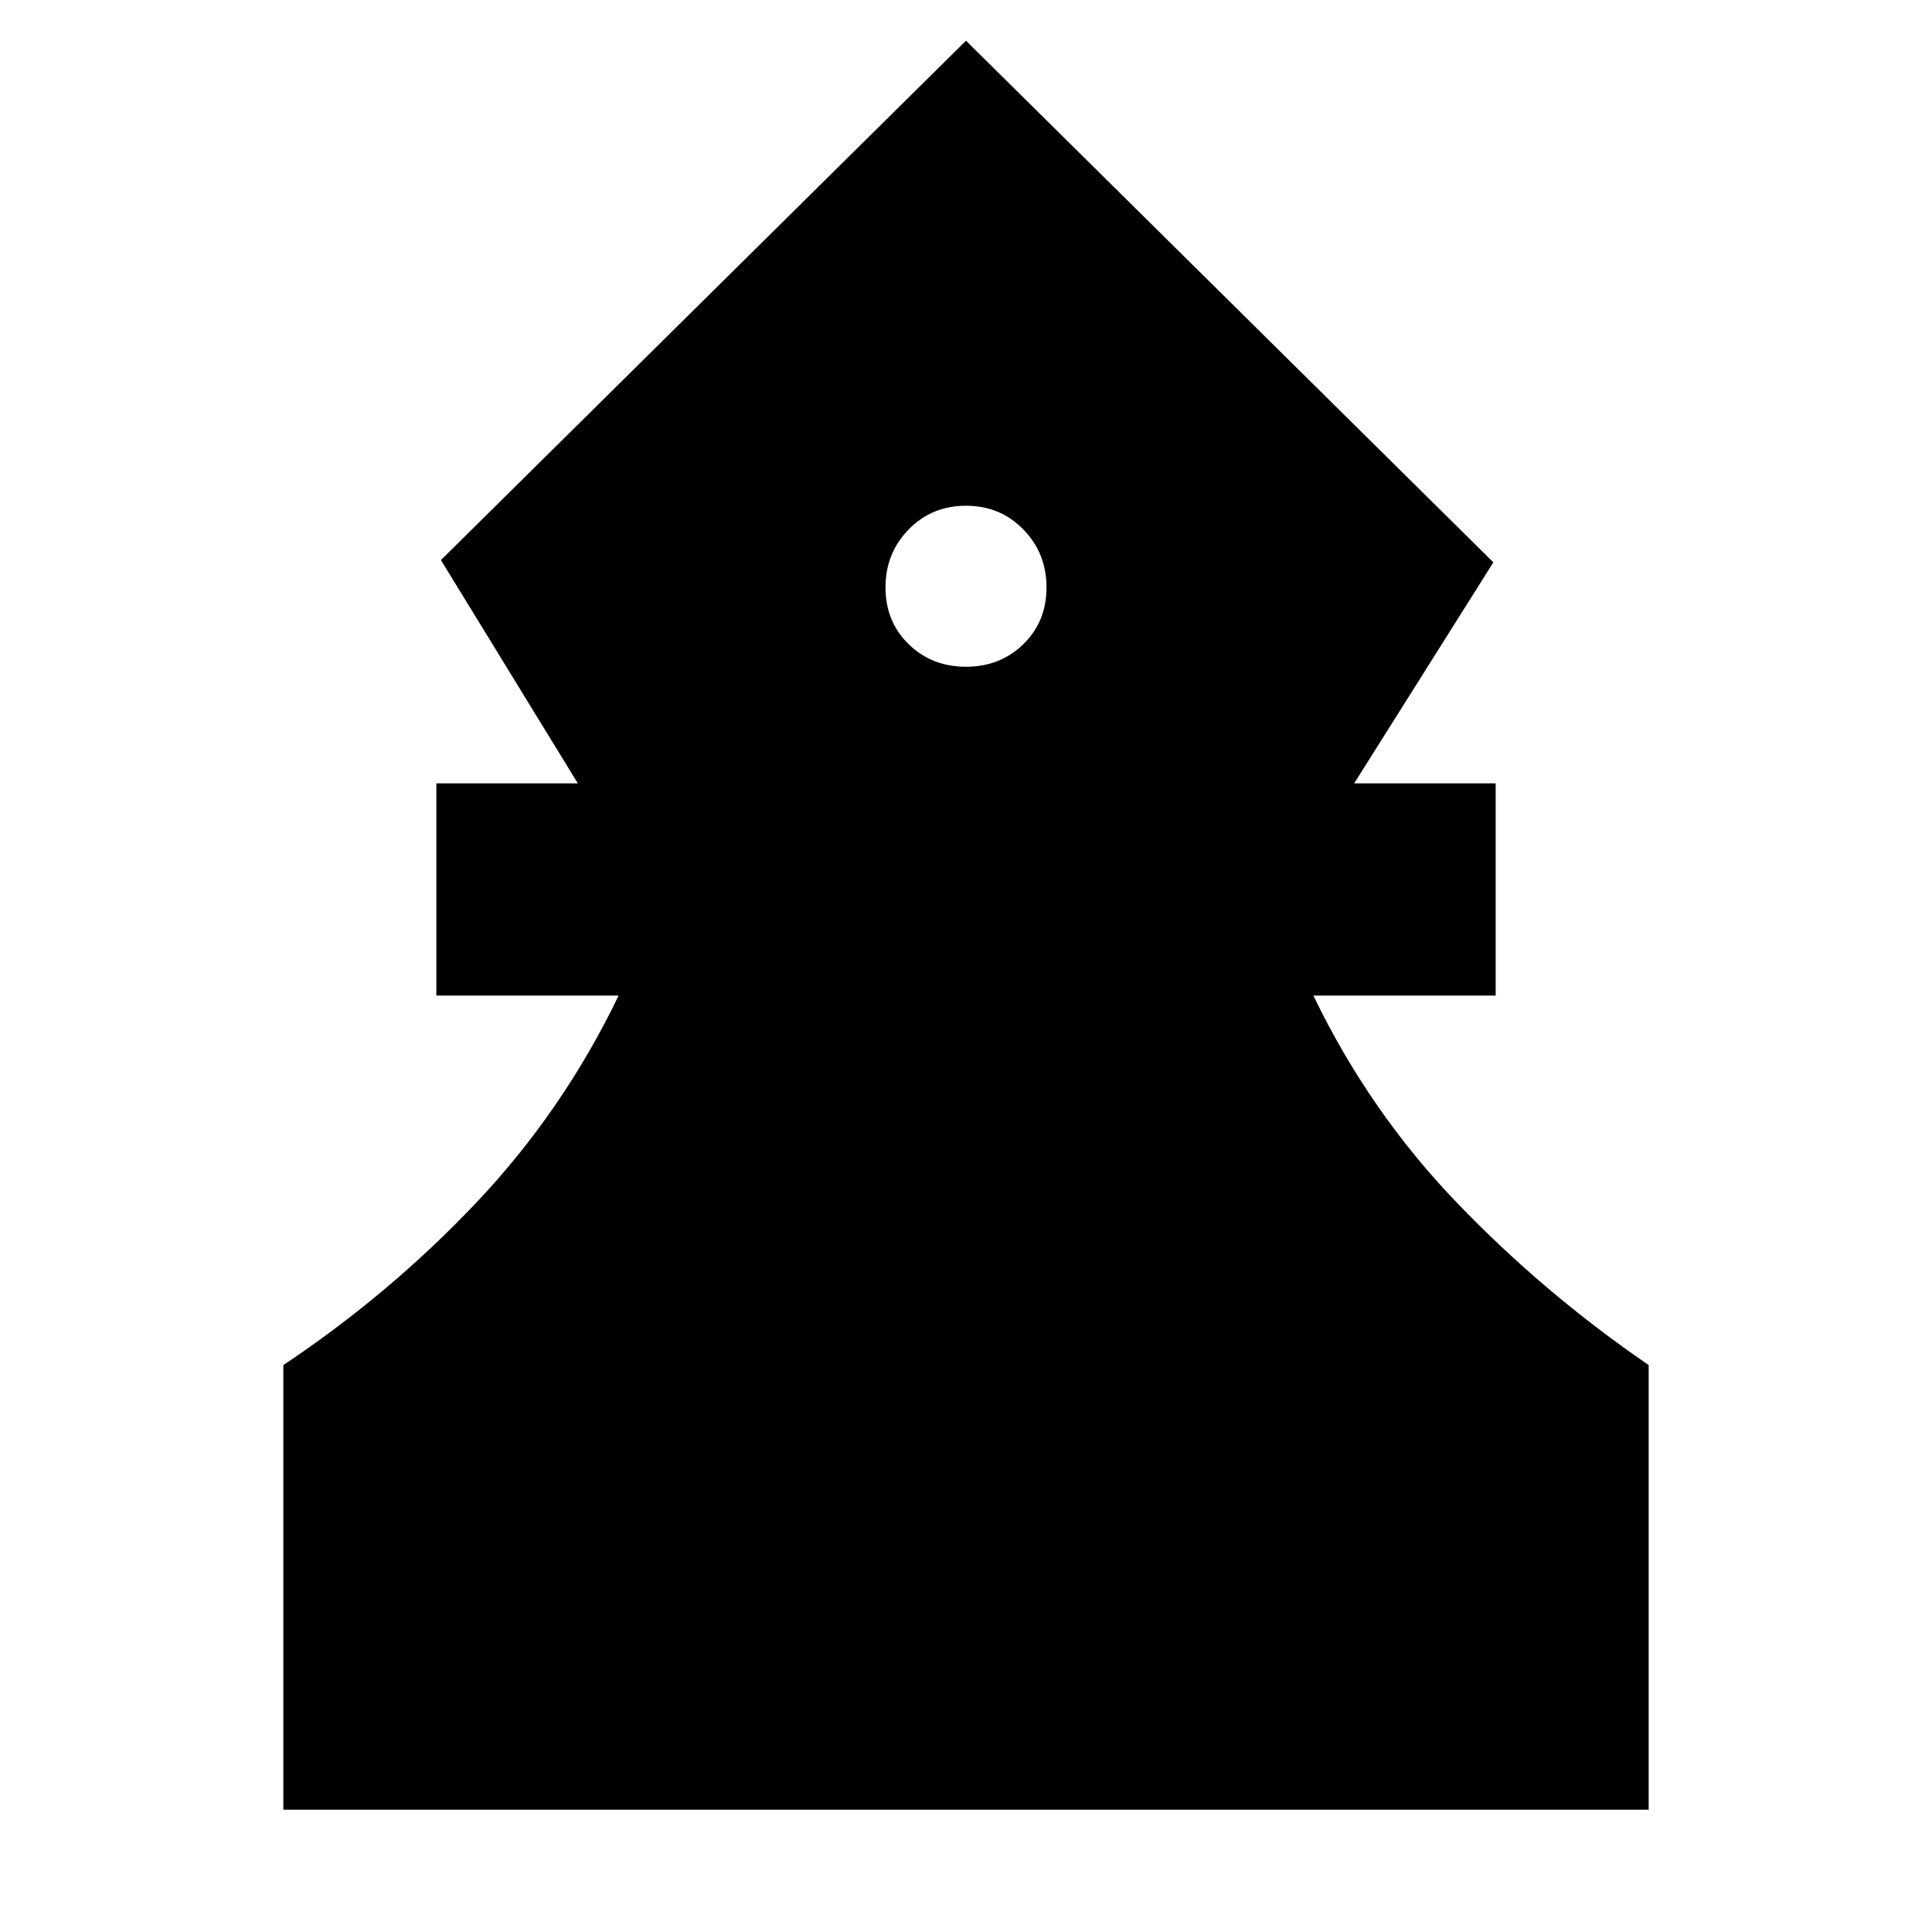 <svg xmlns="http://www.w3.org/2000/svg" height="24" viewBox="0 -960 960 960" width="24"><path d="M140.78-60.78V-281.7q52.74-35.17 95.83-80.65 43.08-45.48 70.78-102.95h-90.57v-105.44h70.31L219.09-681.7 480-939.78l262.04 259.21-69.17 109.83h70.31v105.44h-90.57q27.7 57.47 71.07 102.67 43.36 45.2 95.54 80.93v220.92H140.78ZM480-628.7q17 0 28.5-11.21 11.5-11.22 11.5-28.22t-11.5-28.78Q497-708.7 480-708.7t-28.5 11.79Q440-685.13 440-668.13t11.5 28.22Q463-628.7 480-628.7Z"/></svg>